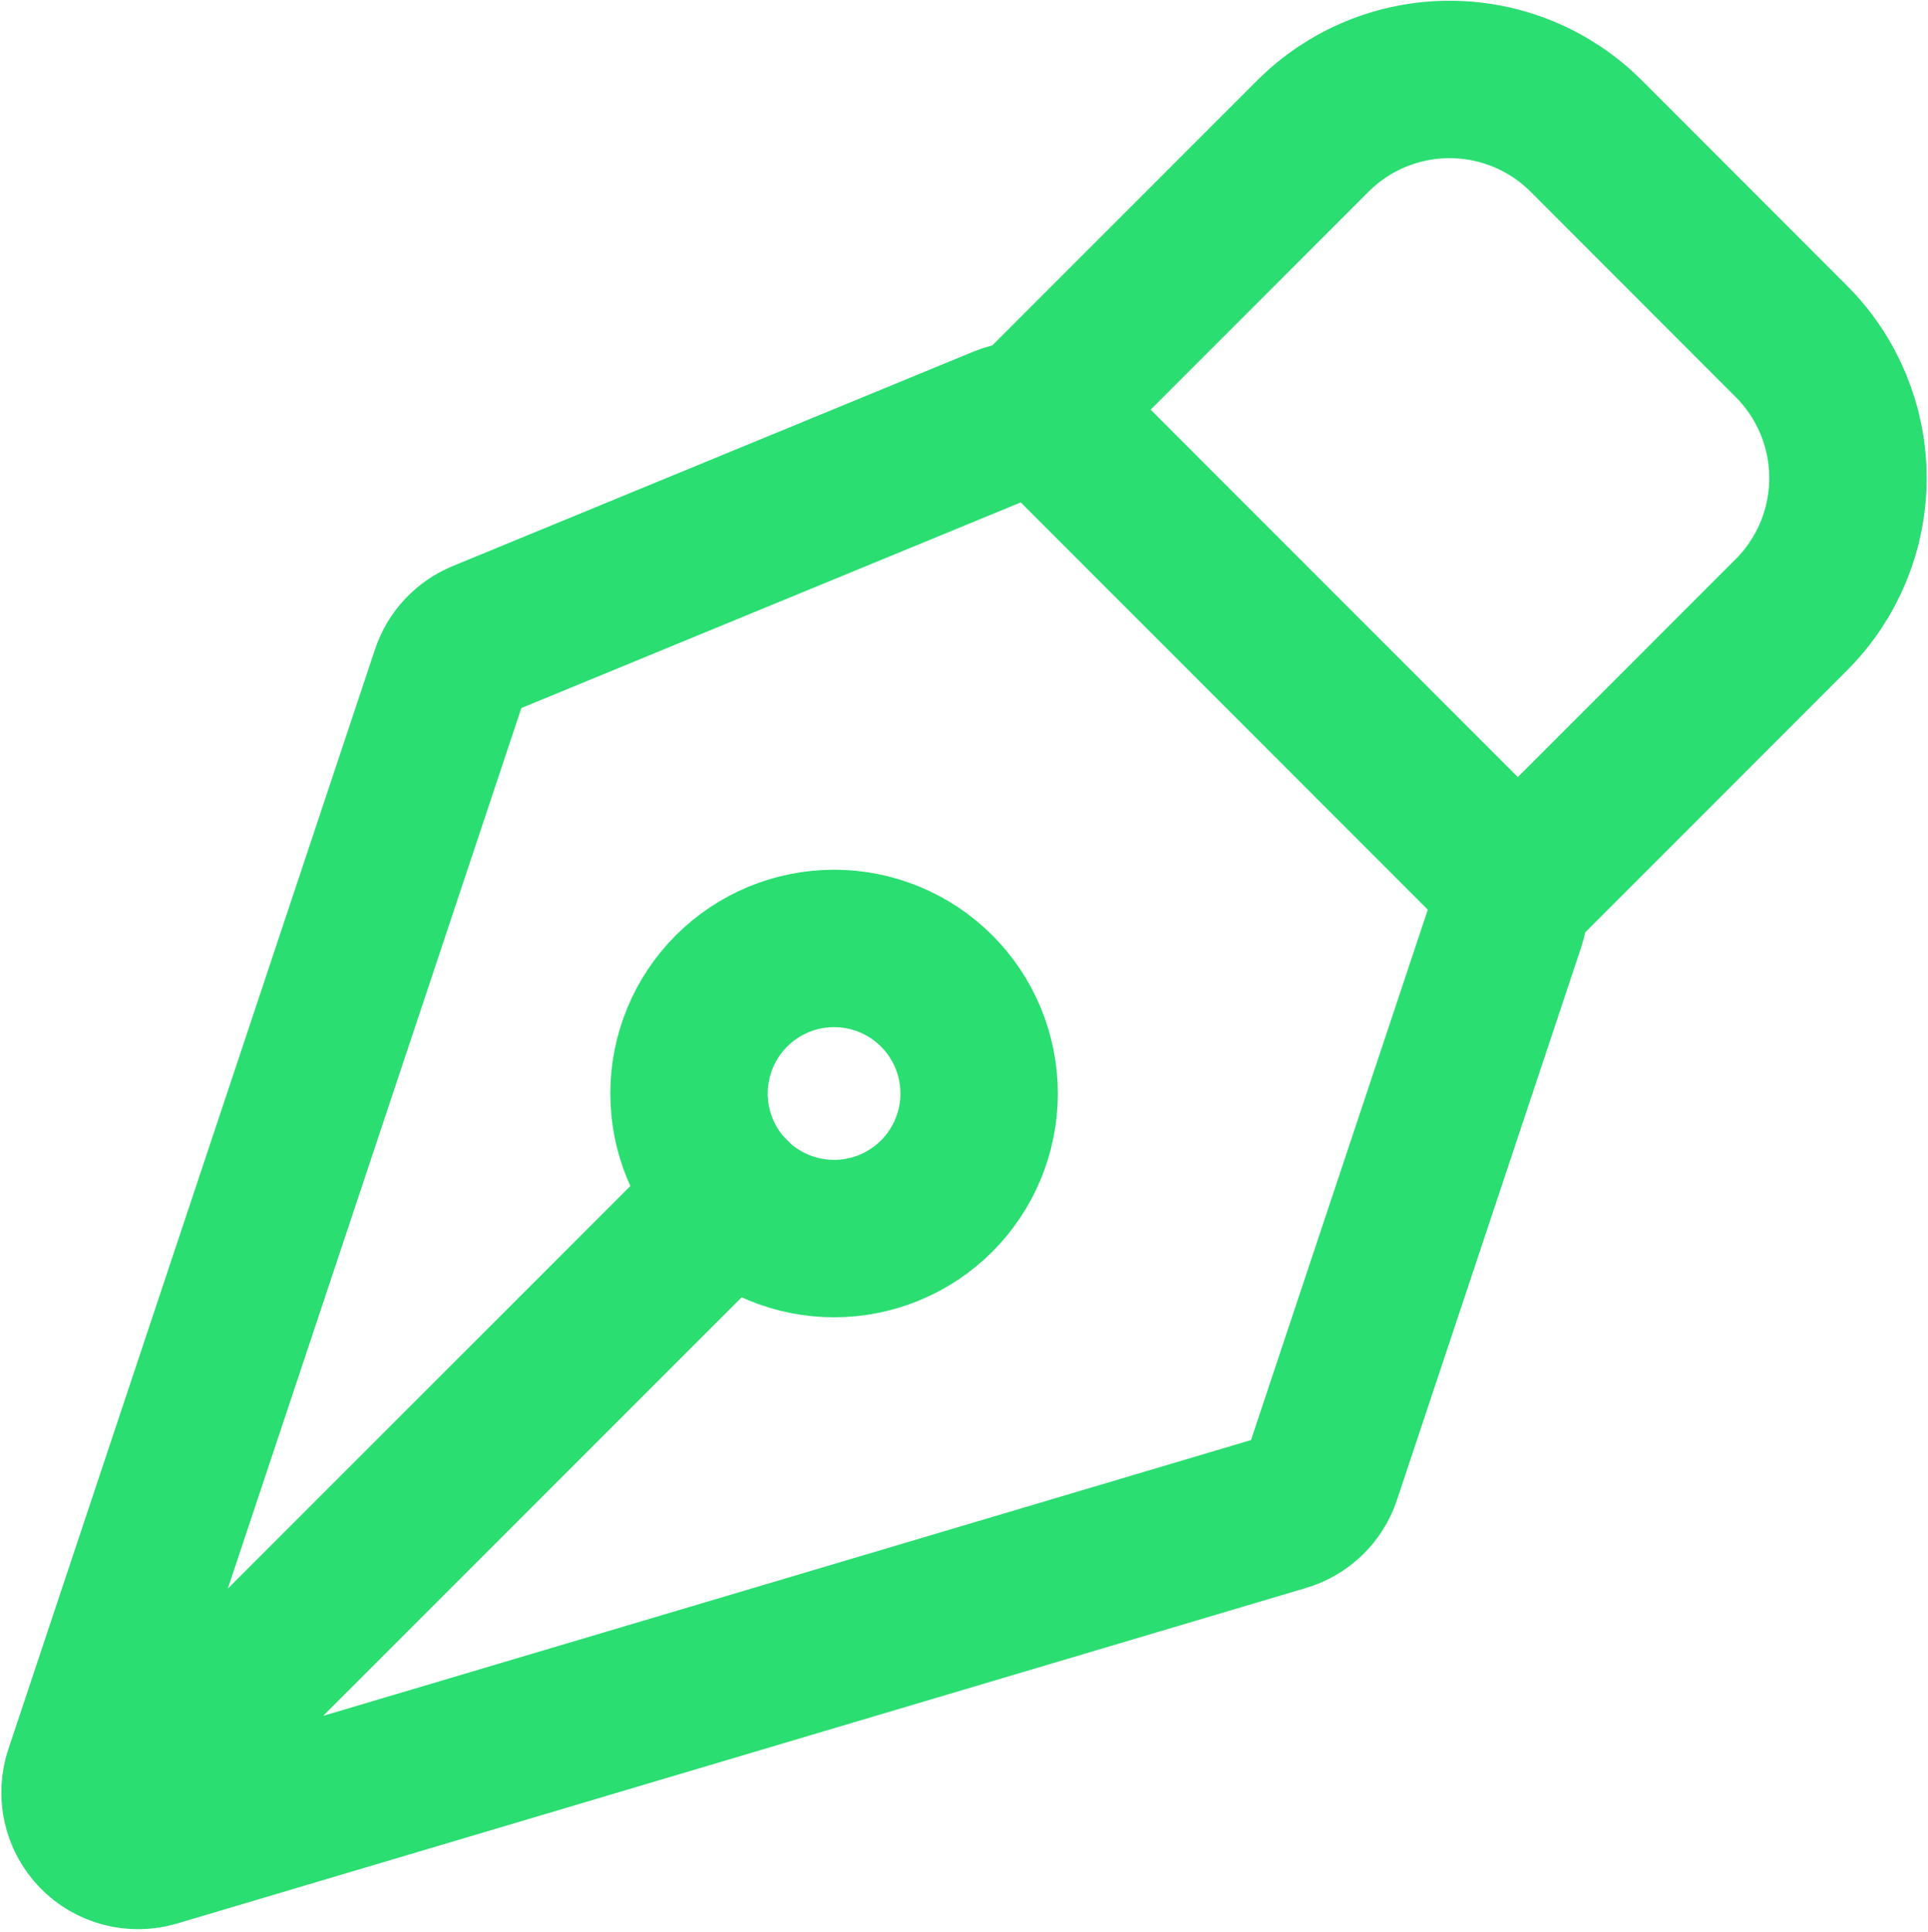 <svg width="554" height="555" viewBox="0 0 554 555" fill="none" xmlns="http://www.w3.org/2000/svg">
<path d="M33.387 520.496L210.214 343.669M432.887 265.036L379.955 423.83C379.111 426.376 377.664 428.68 375.739 430.547C373.814 432.414 371.467 433.789 368.897 434.556L44.418 530.999C41.494 531.867 38.389 531.917 35.439 531.143C32.49 530.369 29.809 528.801 27.689 526.609C25.569 524.417 24.09 521.685 23.414 518.712C22.739 515.738 22.892 512.636 23.856 509.743L129.219 193.711C129.974 191.442 131.209 189.361 132.839 187.612C134.469 185.862 136.456 184.483 138.666 183.569L288.347 121.941C291.39 120.684 294.737 120.356 297.966 120.999C301.195 121.642 304.161 123.226 306.491 125.553L428.858 247.976C431.047 250.165 432.584 252.92 433.296 255.934C434.007 258.947 433.866 262.099 432.887 265.036Z" stroke="#2ADE71" stroke-width="45.232" stroke-linecap="round" stroke-linejoin="round"/>
<path d="M436.153 255.256L514.731 176.651C525.149 166.23 531.001 152.098 531.001 137.363C531.001 122.627 525.149 108.495 514.731 98.074L455.826 39.113C450.665 33.95 444.538 29.855 437.794 27.061C431.051 24.267 423.823 22.829 416.523 22.829C409.223 22.829 401.995 24.267 395.252 27.061C388.508 29.855 382.381 33.95 377.22 39.113L298.643 117.718M269.135 284.709C265.263 280.84 260.668 277.77 255.61 275.677C250.552 273.583 245.132 272.506 239.658 272.508C234.185 272.509 228.765 273.588 223.708 275.684C218.652 277.78 214.057 280.852 210.188 284.723C206.318 288.594 203.249 293.19 201.155 298.248C199.062 303.305 197.985 308.726 197.986 314.199C197.988 319.673 199.067 325.093 201.163 330.15C203.259 335.206 206.33 339.8 210.202 343.67C218.02 351.485 228.623 355.874 239.678 355.871C250.733 355.869 261.334 351.475 269.149 343.656C276.964 335.837 281.353 325.234 281.35 314.18C281.347 303.125 276.953 292.524 269.135 284.709Z" stroke="#2ADE71" stroke-width="45.232" stroke-linecap="round" stroke-linejoin="round"/>
</svg>
